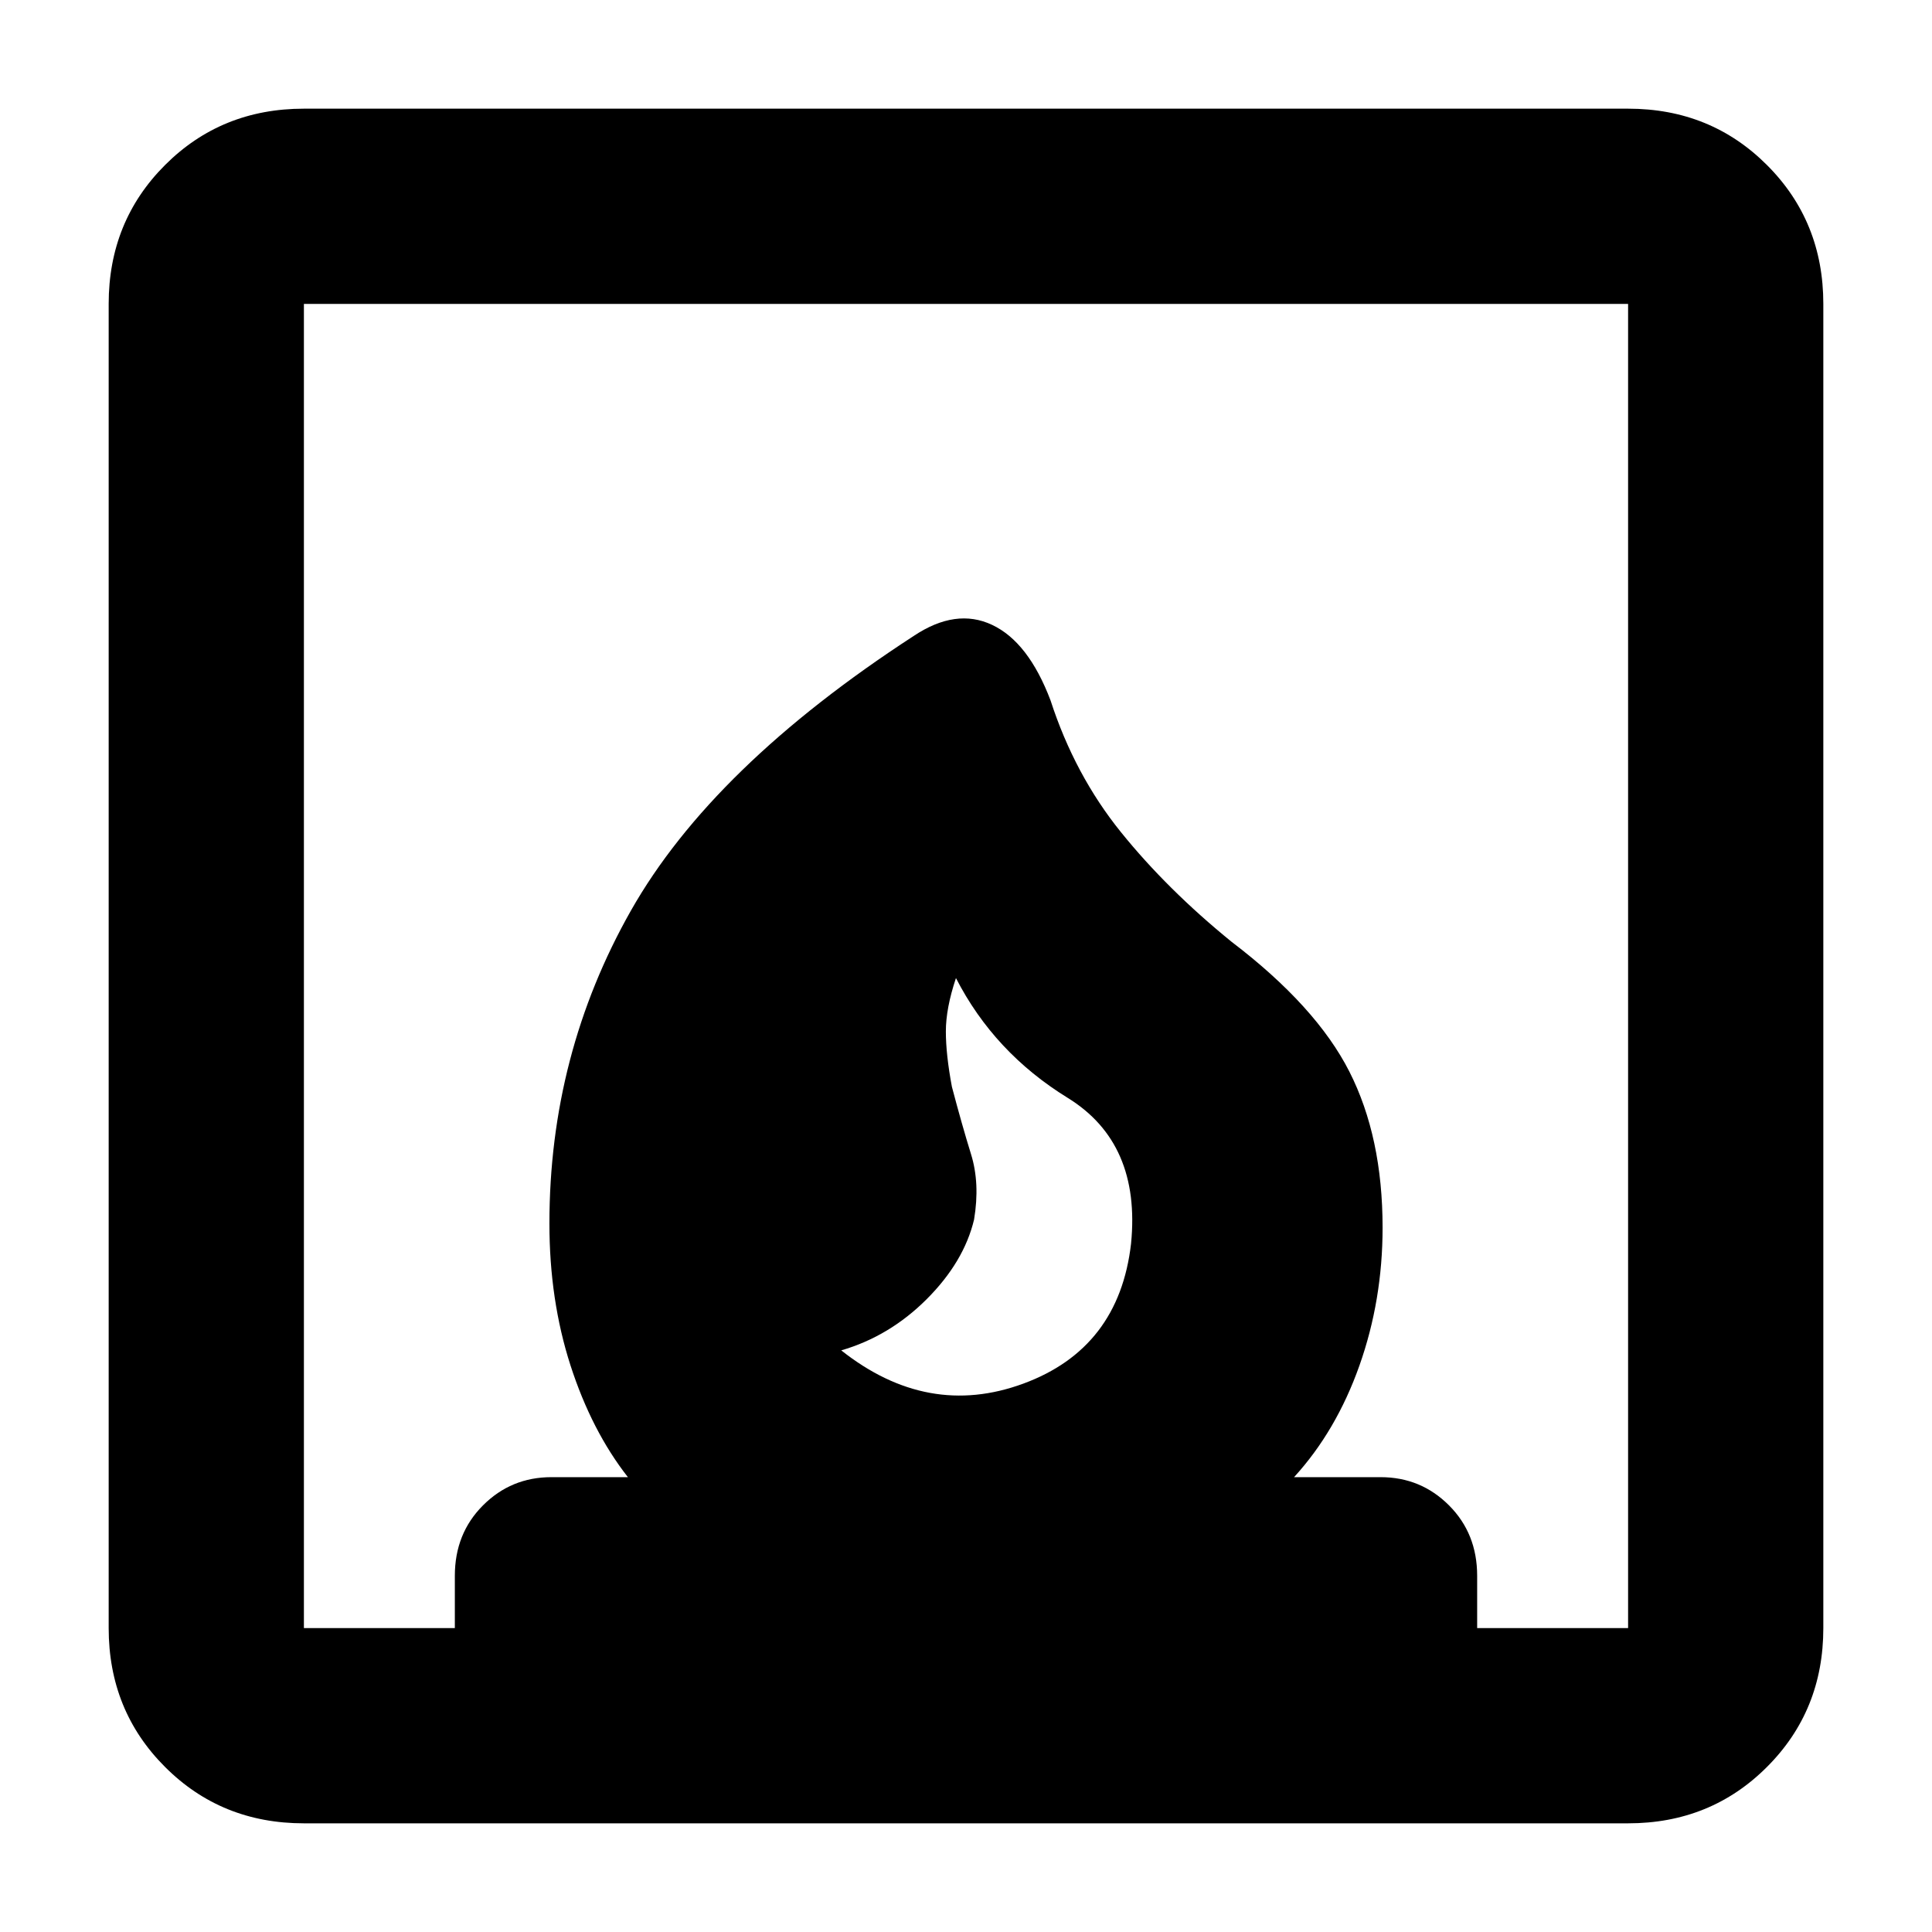 <svg xmlns="http://www.w3.org/2000/svg" height="40" width="40"><path d="M17.417 27.958Q19.208 29.375 21.188 28.646Q23.167 27.917 23.417 25.75Q23.625 23.667 22.104 22.729Q20.583 21.792 19.792 20.25Q19.583 20.875 19.583 21.354Q19.583 21.833 19.708 22.5Q19.917 23.292 20.104 23.896Q20.292 24.5 20.167 25.25Q19.958 26.125 19.188 26.896Q18.417 27.667 17.417 27.958ZM6.292 37.75Q4.583 37.75 3.417 36.583Q2.25 35.417 2.25 33.708V6.292Q2.25 4.583 3.417 3.417Q4.583 2.25 6.292 2.25H33.708Q35.417 2.25 36.583 3.417Q37.75 4.583 37.75 6.292V33.708Q37.75 35.417 36.583 36.583Q35.417 37.75 33.708 37.75ZM21.75 14.5Q22.25 16.042 23.208 17.229Q24.167 18.417 25.5 19.5Q27.25 20.833 27.938 22.188Q28.625 23.542 28.625 25.417Q28.625 26.917 28.146 28.271Q27.667 29.625 26.792 30.583H28.583Q29.417 30.583 30 31.167Q30.583 31.75 30.583 32.625V33.708H33.708V6.292H6.292V33.708H9.417V32.625Q9.417 31.75 10 31.167Q10.583 30.583 11.417 30.583H13Q12.25 29.625 11.812 28.271Q11.375 26.917 11.375 25.333Q11.375 21.833 13.062 18.854Q14.75 15.875 18.917 13.167Q19.792 12.583 20.542 12.938Q21.292 13.292 21.75 14.5Z"/></svg>
